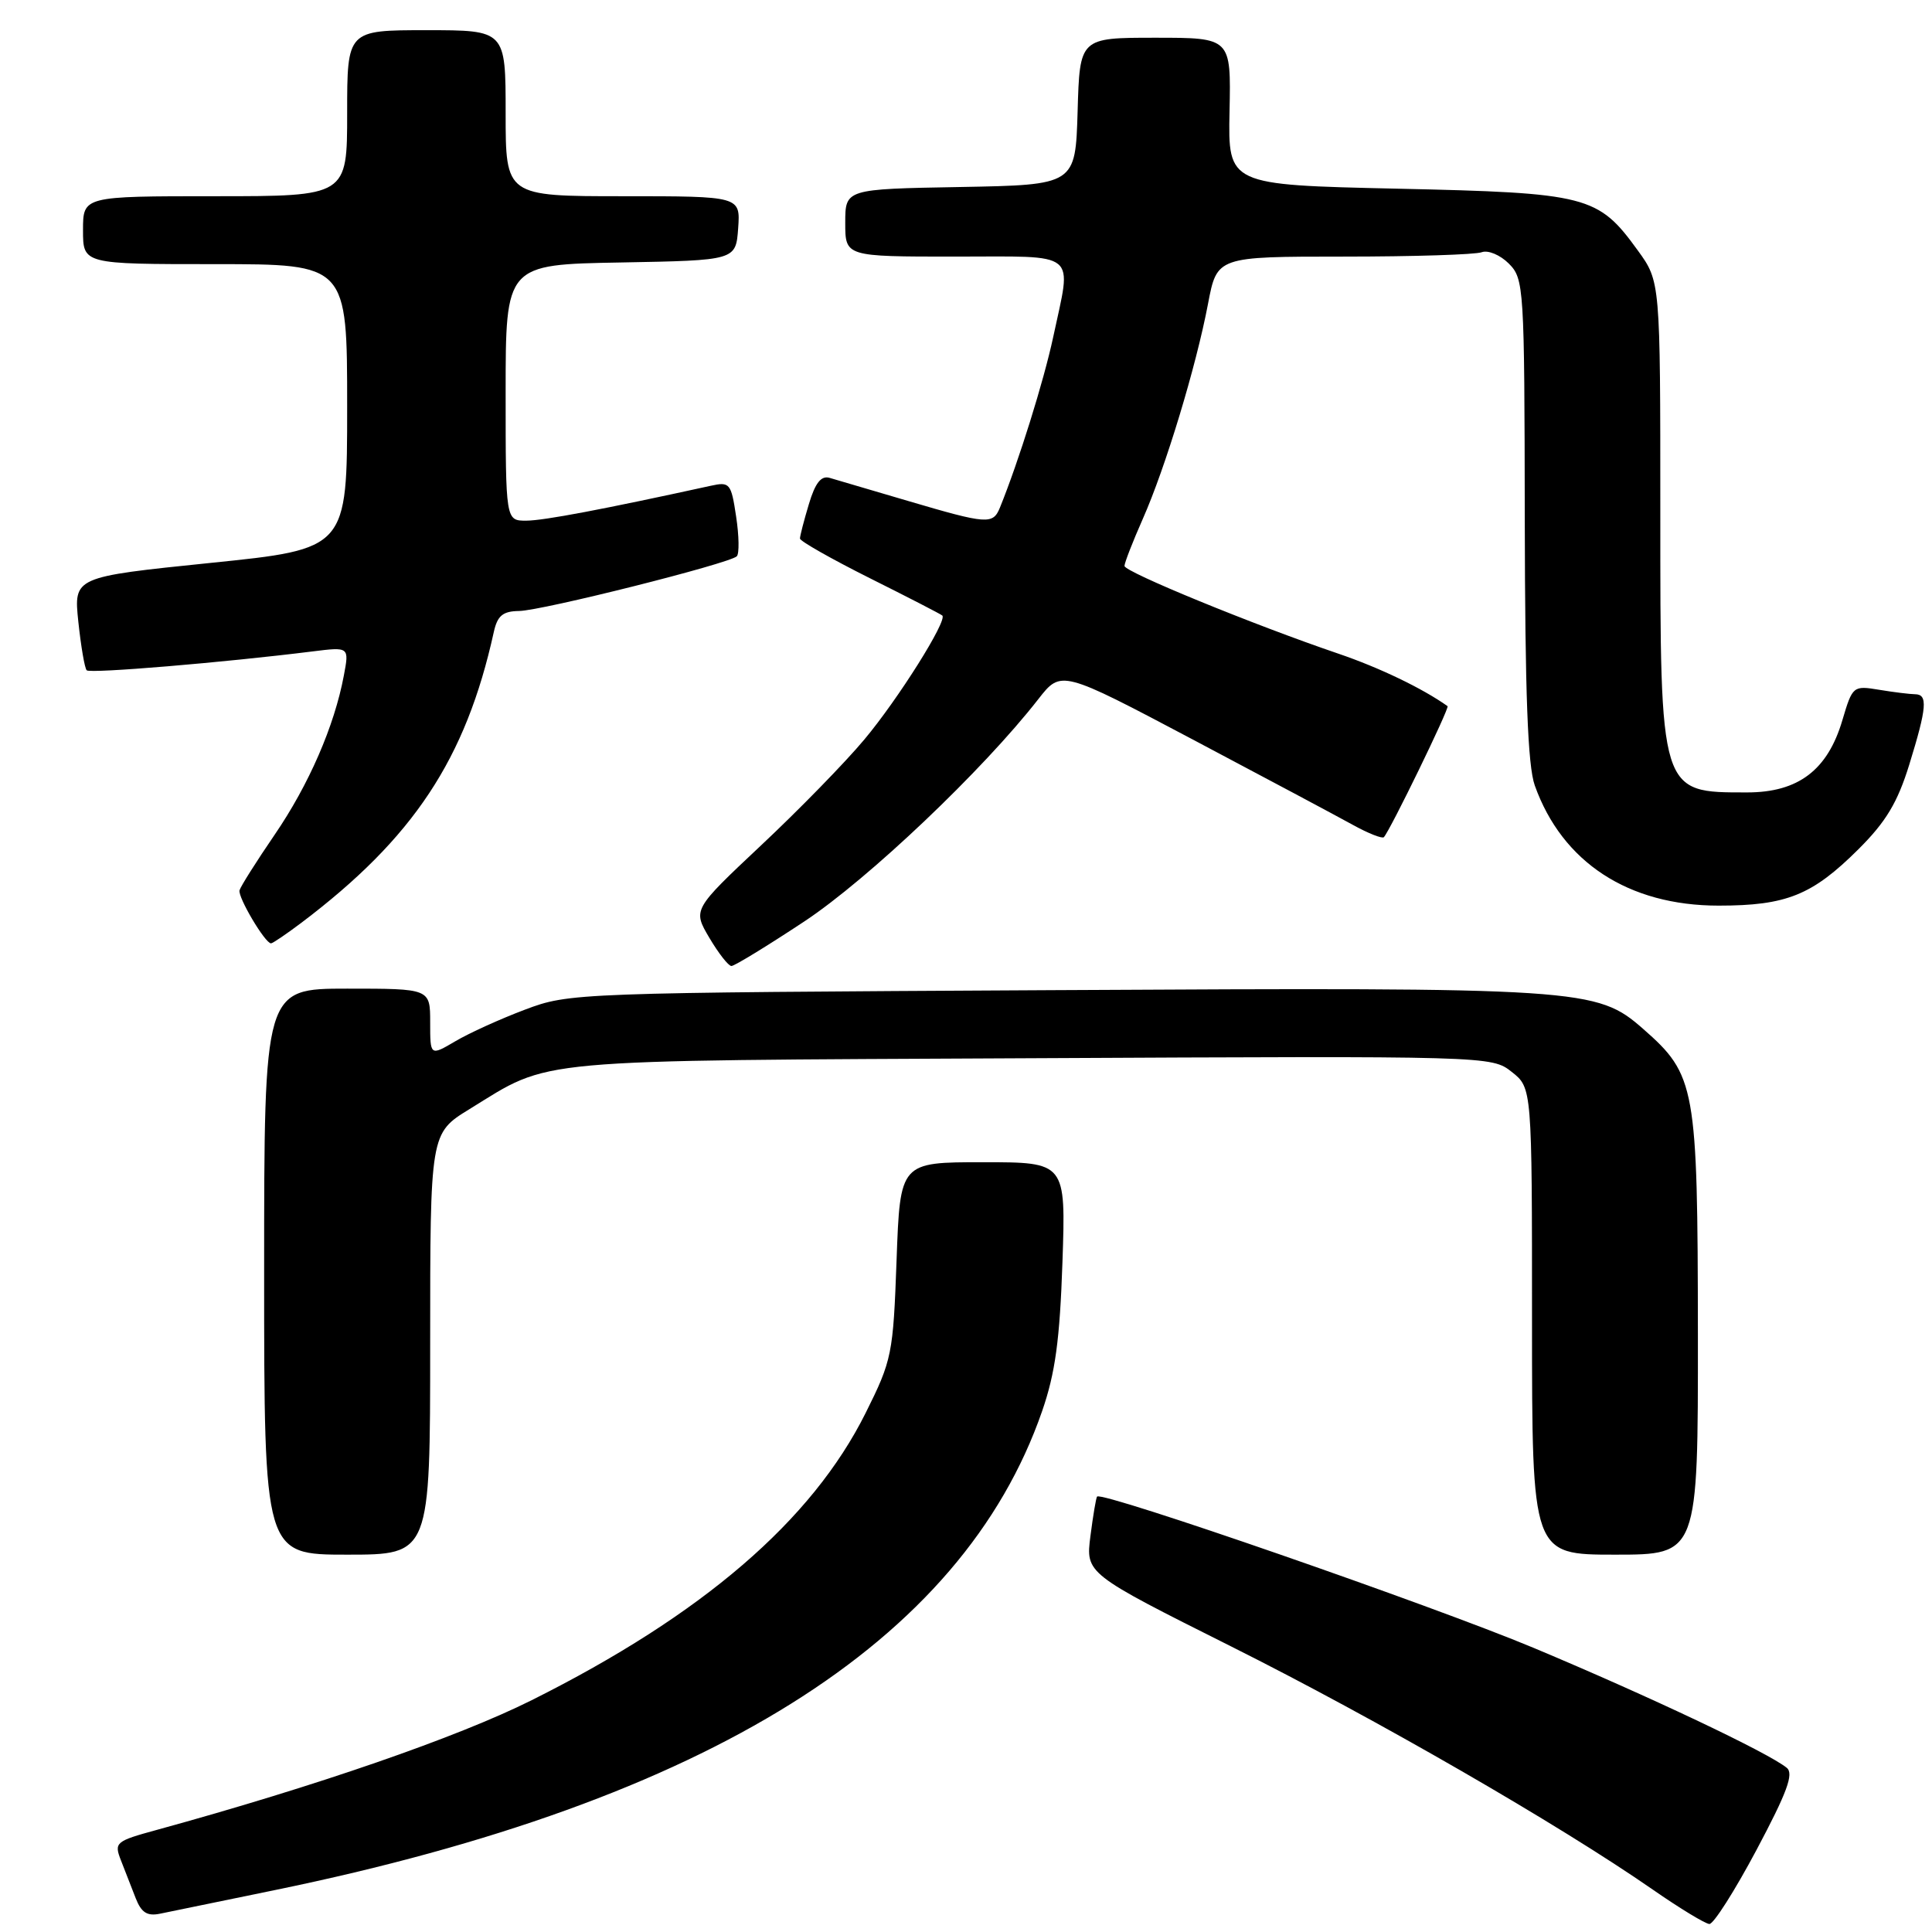 <?xml version="1.0" encoding="UTF-8" standalone="no"?>
<!DOCTYPE svg PUBLIC "-//W3C//DTD SVG 1.1//EN" "http://www.w3.org/Graphics/SVG/1.1/DTD/svg11.dtd" >
<svg xmlns="http://www.w3.org/2000/svg" xmlns:xlink="http://www.w3.org/1999/xlink" version="1.1" viewBox="0 0 256 256">
 <g >
 <path fill="currentColor"
d=" M 232.75 245.12 C 236.80 237.50 237.72 235.02 236.75 234.24 C 234.24 232.21 218.53 224.77 203.21 218.35 C 189.83 212.75 146.09 197.58 145.37 198.30 C 145.24 198.43 144.84 200.78 144.49 203.52 C 143.85 208.50 143.85 208.50 163.17 218.18 C 182.36 227.79 206.53 241.73 219.00 250.38 C 222.57 252.86 225.95 254.91 226.50 254.94 C 227.05 254.97 229.86 250.55 232.75 245.12 Z  M 36.50 250.43 C 93.76 238.65 127.47 217.60 138.08 187.00 C 139.83 181.95 140.43 177.55 140.78 167.25 C 141.23 154.00 141.23 154.00 130.25 154.00 C 119.27 154.00 119.27 154.00 118.80 166.98 C 118.35 179.45 118.19 180.23 114.70 187.23 C 107.58 201.50 93.08 213.97 70.46 225.28 C 60.67 230.18 41.91 236.67 20.78 242.47 C 15.29 243.97 15.10 244.14 16.03 246.52 C 16.56 247.88 17.44 250.14 17.98 251.52 C 18.73 253.44 19.51 253.93 21.23 253.57 C 22.48 253.31 29.35 251.90 36.50 250.43 Z  M 57.00 178.09 C 57.00 150.17 57.00 150.17 62.20 146.97 C 73.19 140.21 69.38 140.55 136.56 140.22 C 197.44 139.92 197.63 139.92 200.31 142.03 C 203.00 144.15 203.00 144.15 203.00 175.07 C 203.00 206.00 203.00 206.00 214.00 206.00 C 225.00 206.00 225.00 206.00 224.98 176.75 C 224.95 143.93 224.69 142.44 217.72 136.33 C 211.58 130.94 209.75 130.82 139.50 131.20 C 76.11 131.54 75.44 131.57 69.57 133.78 C 66.30 135.01 62.14 136.90 60.32 137.98 C 57.00 139.93 57.00 139.93 57.00 135.47 C 57.00 131.00 57.00 131.00 46.00 131.00 C 35.00 131.00 35.00 131.00 35.00 168.50 C 35.00 206.00 35.00 206.00 46.00 206.00 C 57.00 206.00 57.00 206.00 57.00 178.09 Z  M 106.57 122.10 C 115.02 116.51 130.26 102.04 137.59 92.63 C 140.61 88.77 140.61 88.77 158.05 97.99 C 167.65 103.07 177.18 108.15 179.24 109.29 C 181.30 110.43 183.16 111.16 183.37 110.93 C 184.21 110.02 192.11 93.78 191.81 93.57 C 188.51 91.22 182.77 88.46 177.33 86.61 C 166.08 82.78 149.00 75.78 149.00 74.99 C 149.00 74.58 150.09 71.78 151.42 68.77 C 154.42 62.00 158.49 48.58 160.07 40.25 C 161.26 34.00 161.26 34.00 178.05 34.00 C 187.28 34.00 195.51 33.74 196.34 33.42 C 197.17 33.11 198.78 33.78 199.92 34.92 C 201.94 36.94 202.00 37.97 202.04 68.75 C 202.08 91.96 202.43 101.47 203.37 104.09 C 207.01 114.27 215.78 120.00 227.73 120.00 C 236.71 120.00 240.13 118.62 246.24 112.54 C 249.90 108.90 251.43 106.35 252.99 101.31 C 255.33 93.73 255.47 92.00 253.75 91.99 C 253.06 91.98 250.92 91.72 249.00 91.40 C 245.55 90.83 245.47 90.90 244.13 95.41 C 242.18 102.04 238.28 105.00 231.51 105.00 C 219.90 105.00 220.00 105.31 220.00 67.70 C 220.00 37.30 220.00 37.30 217.02 33.19 C 211.75 25.91 210.39 25.56 185.11 25.00 C 162.72 24.50 162.72 24.50 162.92 14.75 C 163.12 5.00 163.12 5.00 153.09 5.00 C 143.07 5.00 143.07 5.00 142.79 14.75 C 142.50 24.50 142.50 24.50 127.25 24.78 C 112.00 25.05 112.00 25.05 112.00 29.53 C 112.00 34.00 112.00 34.00 126.50 34.00 C 143.16 34.00 142.02 33.07 139.55 44.68 C 138.30 50.51 134.98 61.14 132.50 67.25 C 131.57 69.53 130.85 69.48 120.36 66.39 C 115.49 64.95 110.79 63.57 109.93 63.32 C 108.81 62.99 108.02 63.98 107.18 66.80 C 106.53 68.96 106.00 71.01 106.00 71.36 C 106.00 71.70 110.16 74.06 115.25 76.61 C 120.34 79.15 124.66 81.38 124.86 81.56 C 125.57 82.20 119.02 92.63 114.52 98.00 C 111.99 101.03 105.84 107.33 100.85 112.01 C 91.79 120.53 91.79 120.53 93.99 124.26 C 95.21 126.32 96.52 128.00 96.92 128.00 C 97.32 128.00 101.67 125.34 106.57 122.10 Z  M 39.91 122.29 C 54.79 111.05 61.72 100.59 65.43 83.75 C 65.91 81.58 66.62 80.99 68.77 80.96 C 71.81 80.92 96.66 74.67 97.63 73.71 C 97.97 73.37 97.93 71.00 97.54 68.44 C 96.88 64.03 96.70 63.81 94.17 64.37 C 79.92 67.49 72.06 68.98 69.75 68.99 C 67.00 69.00 67.00 69.00 67.00 52.03 C 67.00 35.05 67.00 35.05 82.25 34.78 C 97.50 34.50 97.50 34.50 97.81 30.25 C 98.11 26.00 98.11 26.00 82.56 26.00 C 67.00 26.00 67.00 26.00 67.00 15.00 C 67.00 4.00 67.00 4.00 56.50 4.00 C 46.00 4.00 46.00 4.00 46.00 15.00 C 46.00 26.00 46.00 26.00 28.50 26.00 C 11.00 26.00 11.00 26.00 11.00 30.50 C 11.00 35.00 11.00 35.00 28.50 35.00 C 46.00 35.00 46.00 35.00 46.00 53.87 C 46.00 72.74 46.00 72.74 27.88 74.59 C 9.76 76.45 9.76 76.45 10.38 82.39 C 10.73 85.66 11.22 88.56 11.49 88.82 C 11.94 89.27 29.72 87.78 41.39 86.32 C 46.28 85.71 46.28 85.71 45.56 89.52 C 44.31 96.20 40.92 103.99 36.39 110.61 C 33.97 114.15 31.88 117.46 31.74 117.97 C 31.50 118.88 35.12 124.99 35.91 125.00 C 36.13 125.00 37.93 123.78 39.91 122.29 Z "/>
</g>
</svg>